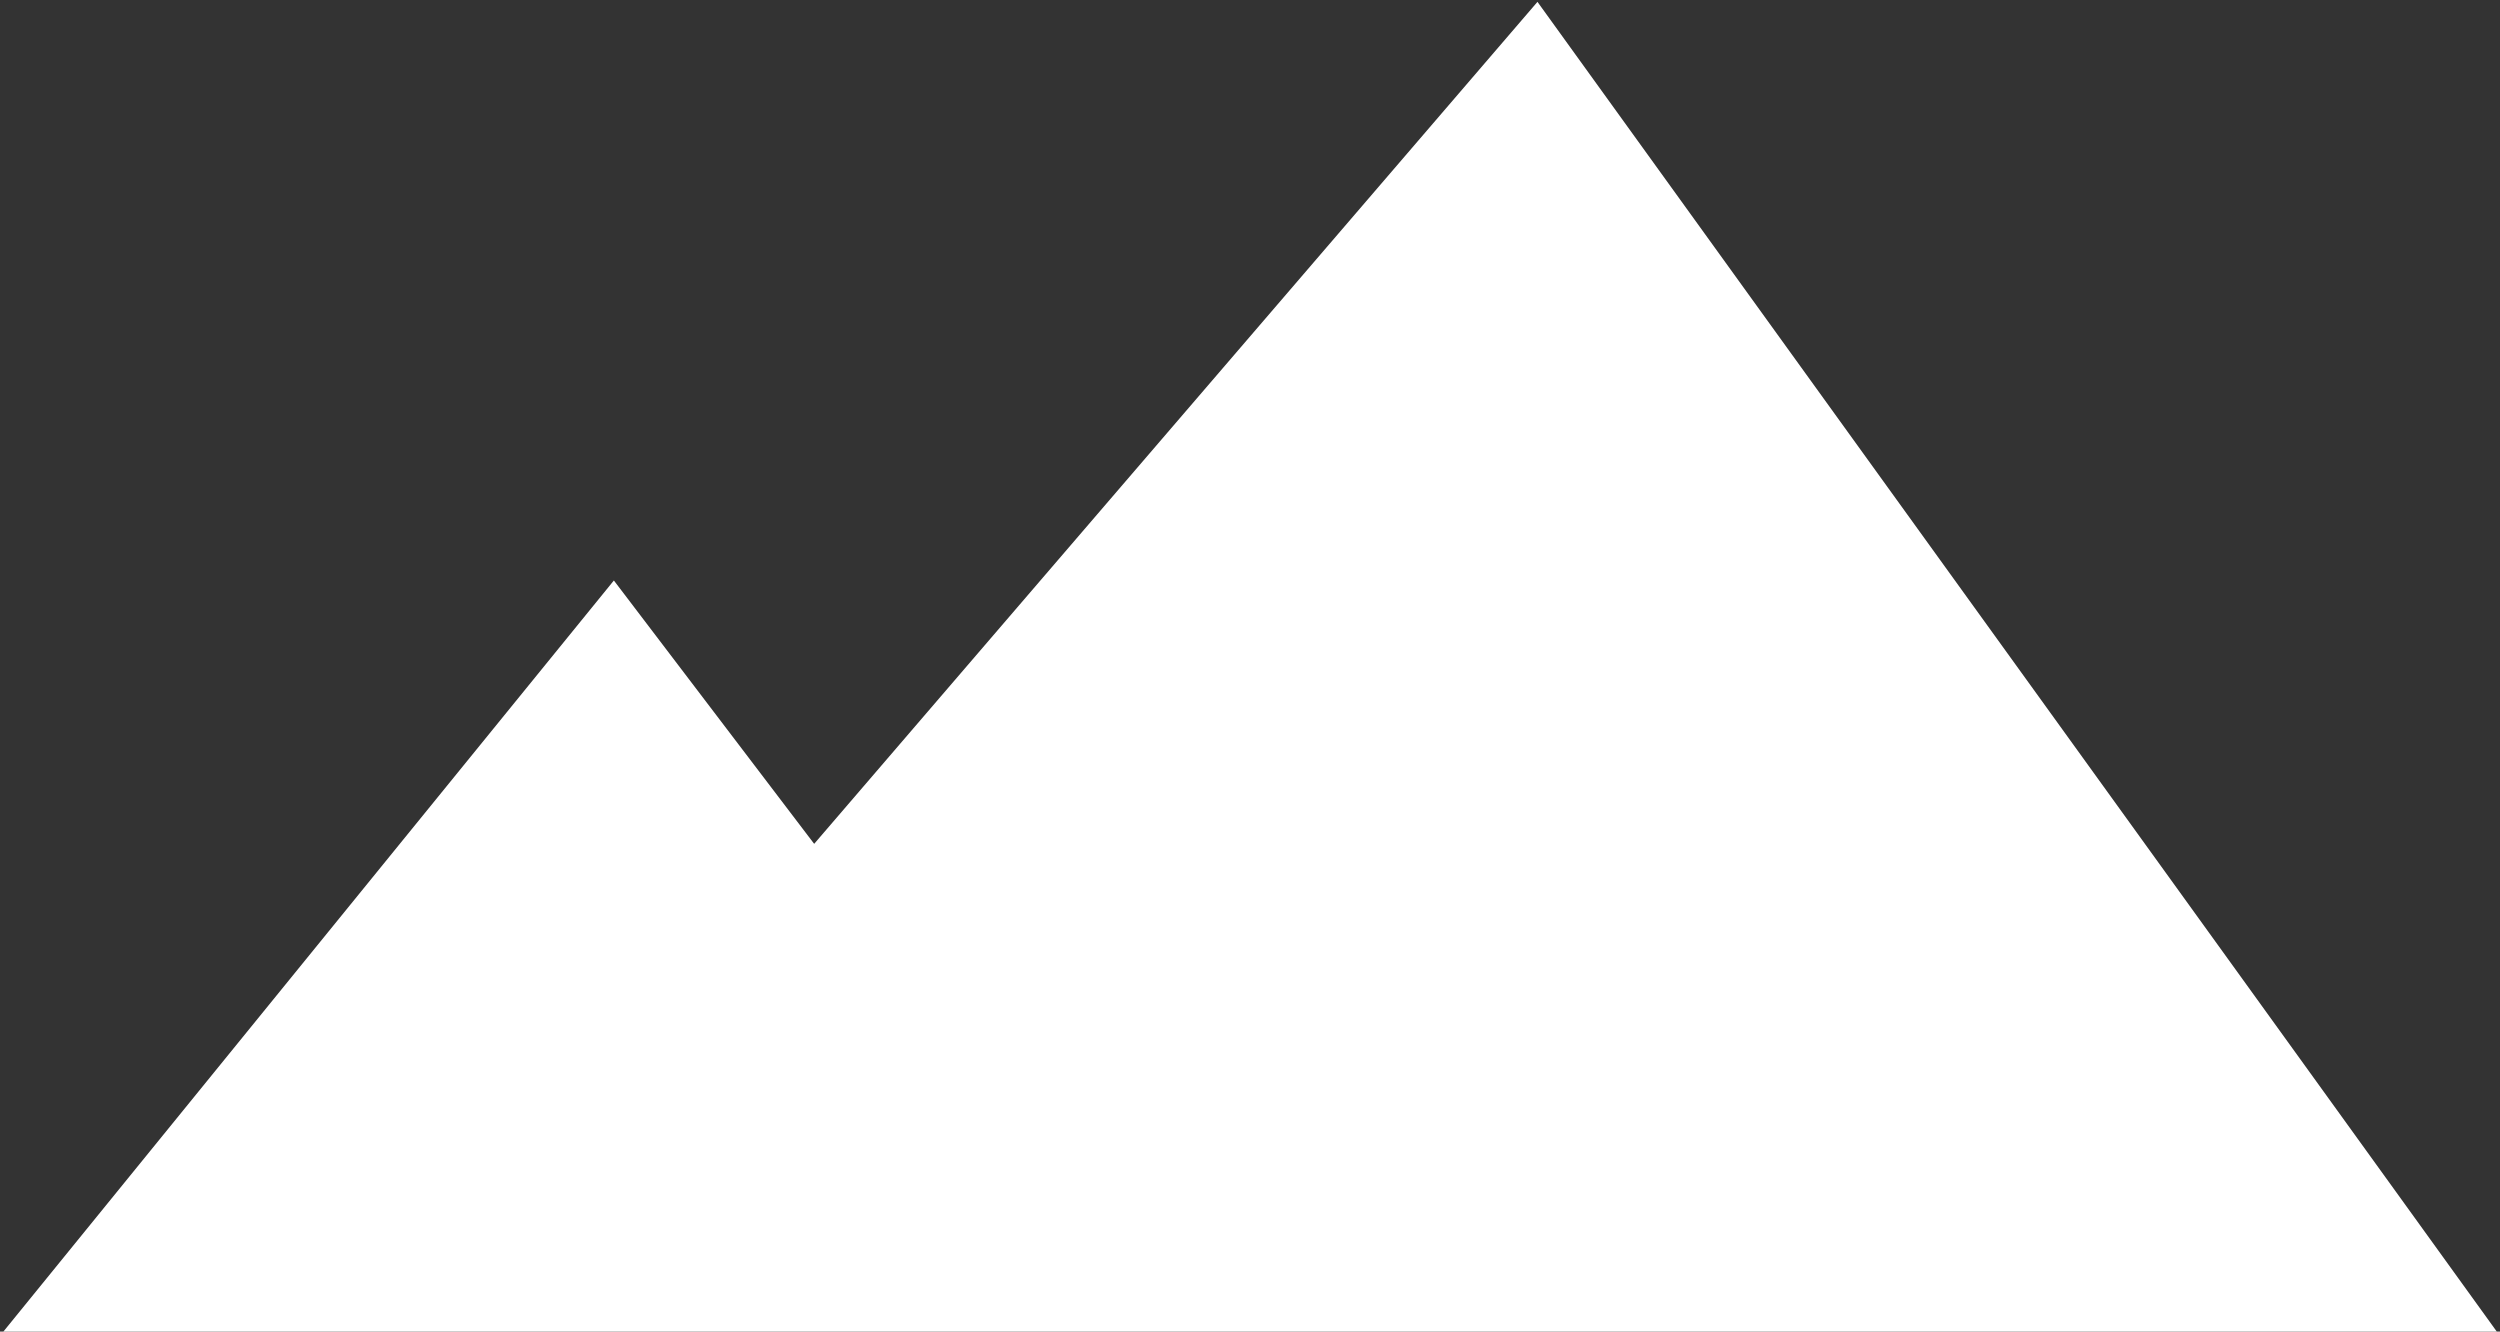<?xml version="1.0" encoding="utf-8"?>
<!-- Generator: Adobe Illustrator 23.0.0, SVG Export Plug-In . SVG Version: 6.00 Build 0)  -->
<svg version="1.1" id="Layer_1" xmlns="http://www.w3.org/2000/svg" xmlns:xlink="http://www.w3.org/1999/xlink" x="0px" y="0px"
	 viewBox="0 0 674 359" style="enable-background:new 0 0 674 359;" xml:space="preserve">
<rect x="0" y="0" width="674" height="359" fill="#333333" stroke="none"/>
<style type="text/css">
	.st0{fill:#FFFFFF;}
</style>
<polygon class="st0" points="0.5,359.5 165.5,156.5 219.5,227.5 414.5,0.5 673.5,359.5 "/>
</svg>
